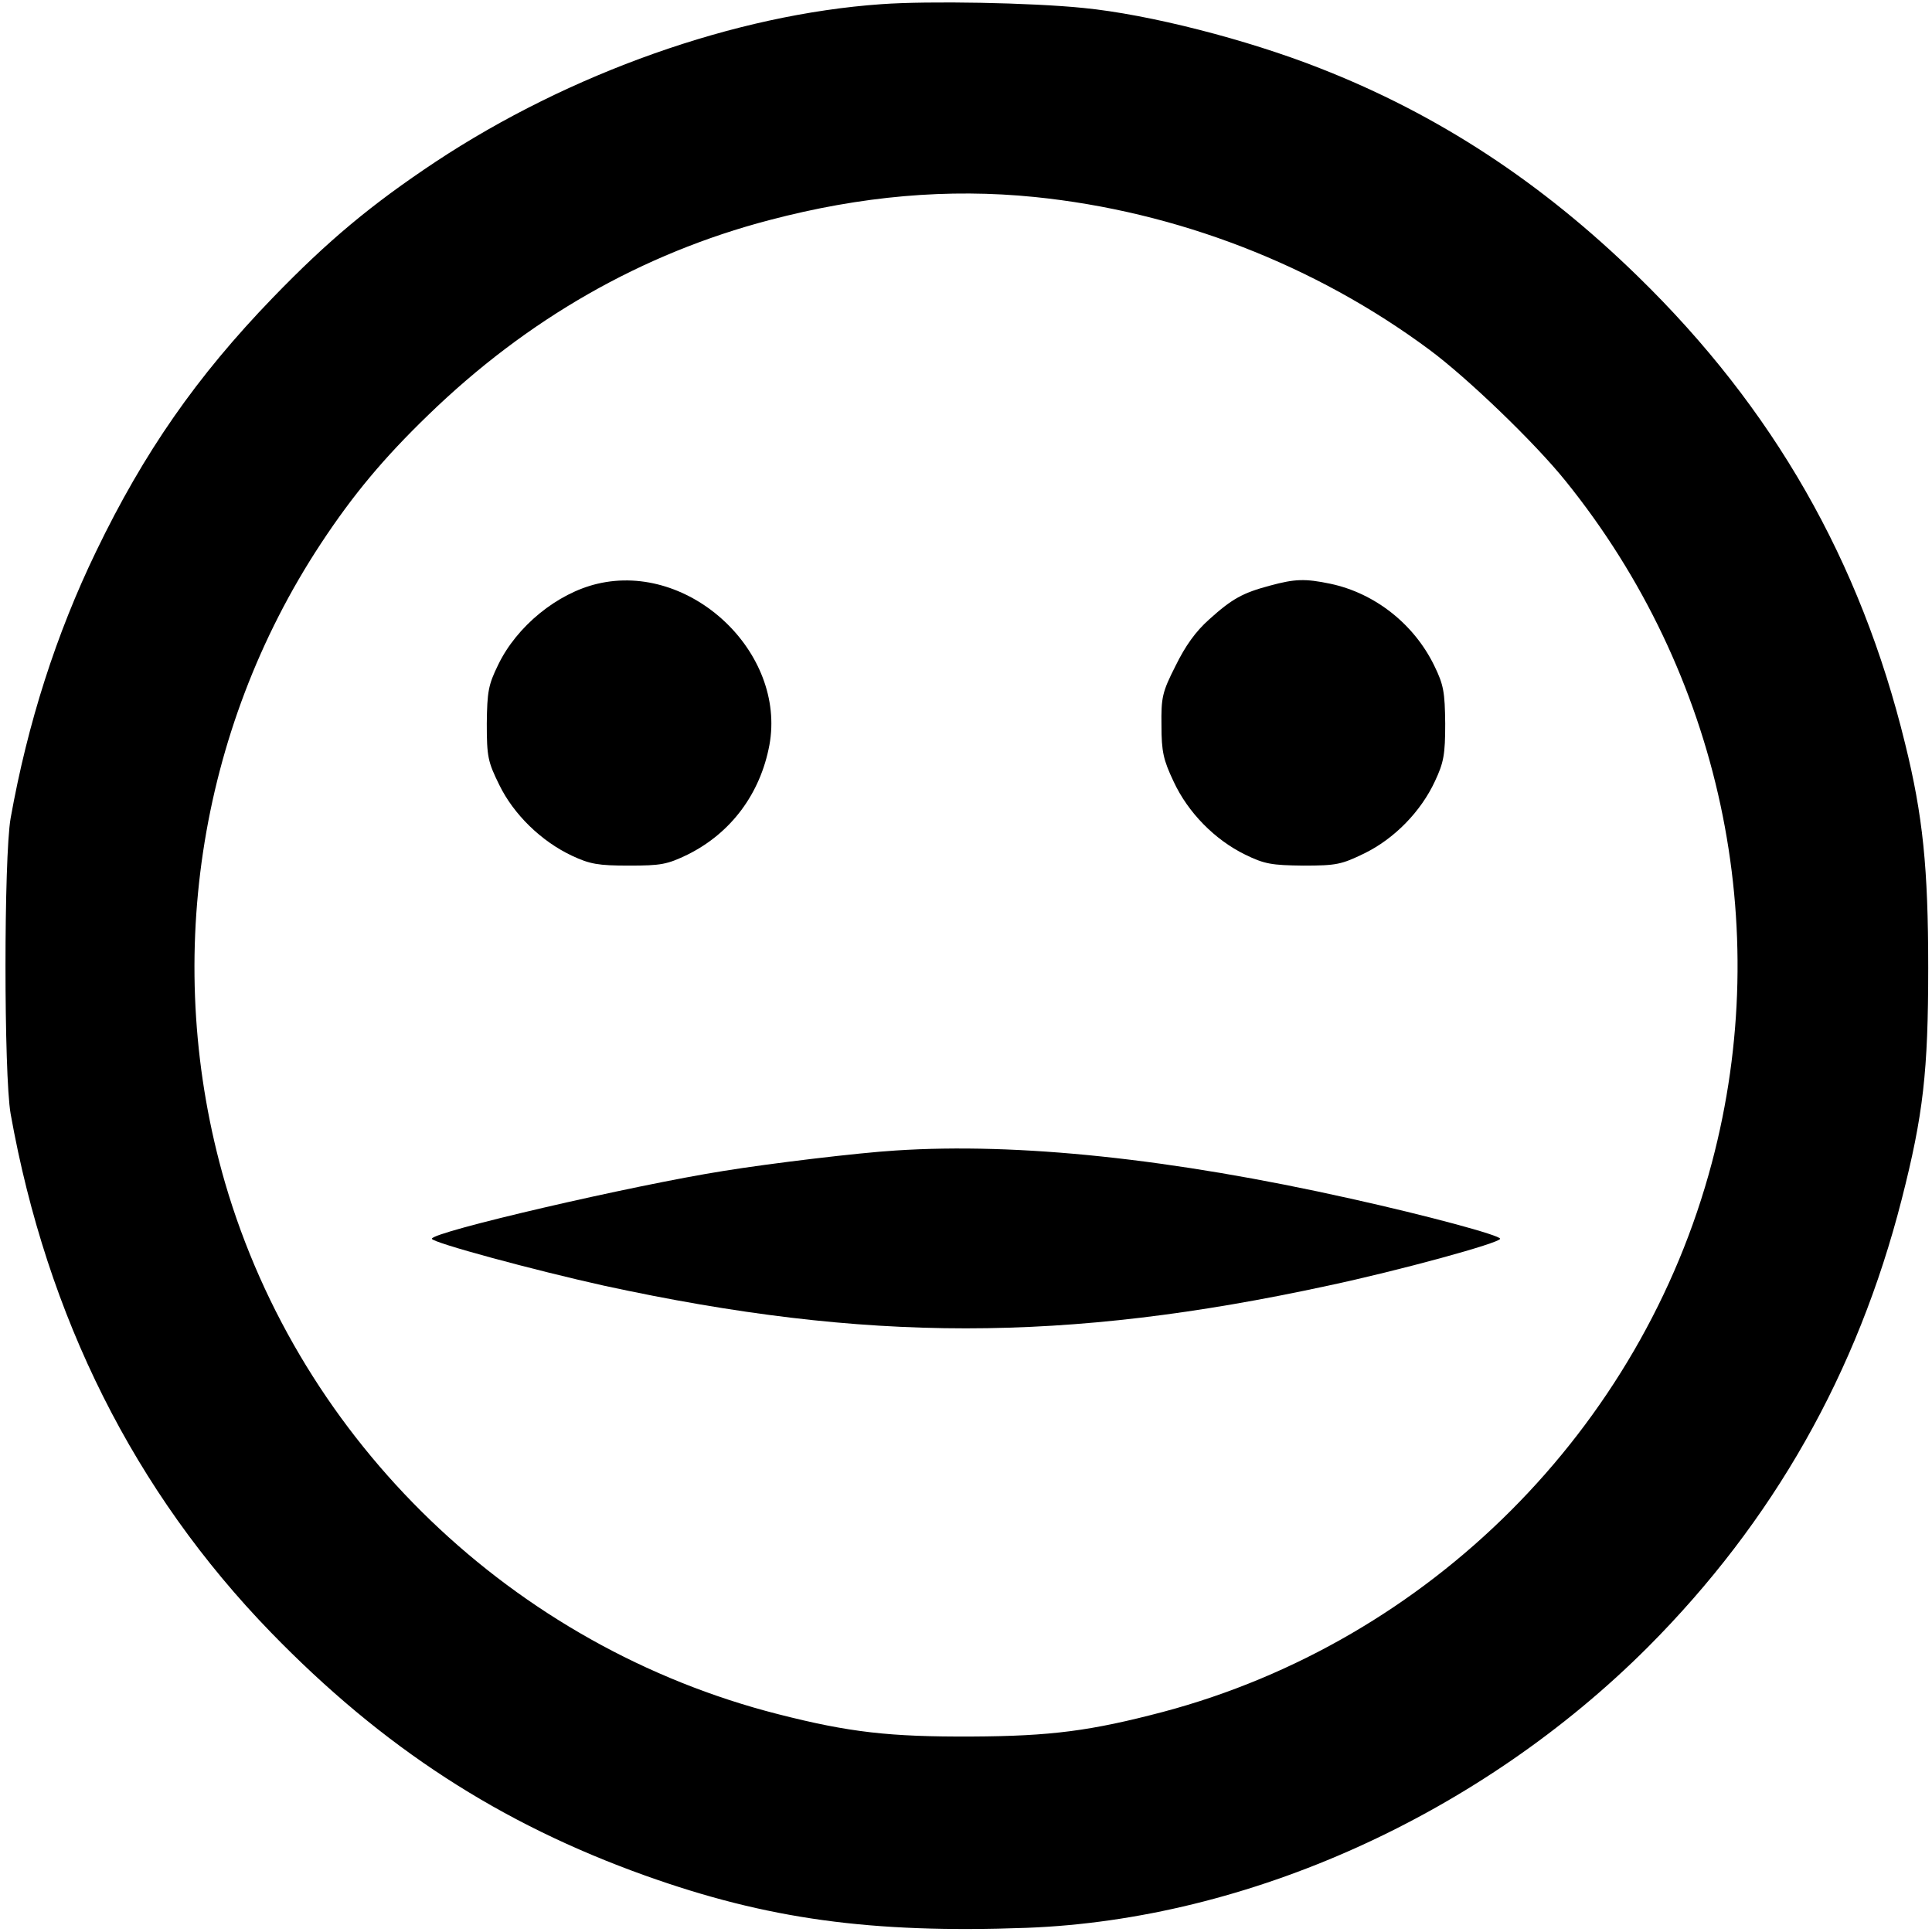 <?xml version="1.0" standalone="no"?>
<!DOCTYPE svg PUBLIC "-//W3C//DTD SVG 20010904//EN" "http://www.w3.org/TR/2001/REC-SVG-20010904/DTD/svg10.dtd">
<svg version="1.0" xmlns="http://www.w3.org/2000/svg" viewBox="0 0 510 510" preserveAspectRatio="xMidYMid meet">
  <g transform="translate(0,510) scale(0.1,-0.1)"
  fill="#000000" stroke="none">
    <path d="M2327 5089 c-386 -27 -823 -182 -1177 -416 -170 -113 -284 -208 -430
    -359 -201 -208 -340 -408 -466 -669 -106 -219 -181 -454 -226 -705 -18 -104
    -18 -676 0 -780 96 -537 327 -998 687 -1369 295 -304 605 -505 988 -642 322
    -115 595 -153 1007 -138 585 22 1198 299 1640 741 331 332 553 724 670 1182
    57 223 70 338 70 611 0 264 -14 402 -61 592 -118 483 -348 885 -705 1233 -255
    249 -528 428 -840 550 -193 76 -451 142 -624 159 -138 14 -408 19 -533 10z
    m404 -509 c375 -38 740 -179 1042 -403 100 -74 278 -245 360 -347 409 -507
    552 -1173 386 -1799 -186 -703 -746 -1263 -1449 -1450 -190 -50 -295 -64 -505
    -65 -217 -1 -323 11 -511 59 -699 178 -1260 718 -1460 1403 -166 573 -73 1192
    253 1687 85 129 166 226 284 340 261 253 564 426 900 514 243 64 472 84 700
    61z"/>
    <path d="M1577 3559 c-106 -25 -213 -112 -262 -214 -26 -53 -29 -71 -30 -155
    0 -88 3 -101 33 -162 38 -78 111 -149 192 -187 47 -22 69 -26 150 -26 85 0
    101 3 155 29 115 57 192 161 216 289 45 245 -209 484 -454 426z"/>
    <path d="M3352 3554 c-71 -19 -99 -34 -160 -89 -36 -32 -63 -70 -89 -123 -35
    -69 -38 -83 -37 -157 0 -69 5 -91 32 -148 38 -82 109 -154 189 -193 51 -25 70
    -28 153 -29 88 0 101 3 161 32 80 39 150 111 187 191 23 49 27 70 27 152 -1
    83 -4 102 -29 153 -53 109 -156 191 -274 216 -67 14 -94 13 -160 -5z"/>
    <path d="M2365 2063 c-99 -6 -332 -34 -455 -54 -240 -38 -770 -161 -770 -179
    0 -10 270 -83 455 -124 692 -150 1217 -150 1910 0 188 40 455 113 455 124 0 9
    -192 61 -395 106 -474 106 -878 148 -1200 127z"/>
  </g>
</svg>
